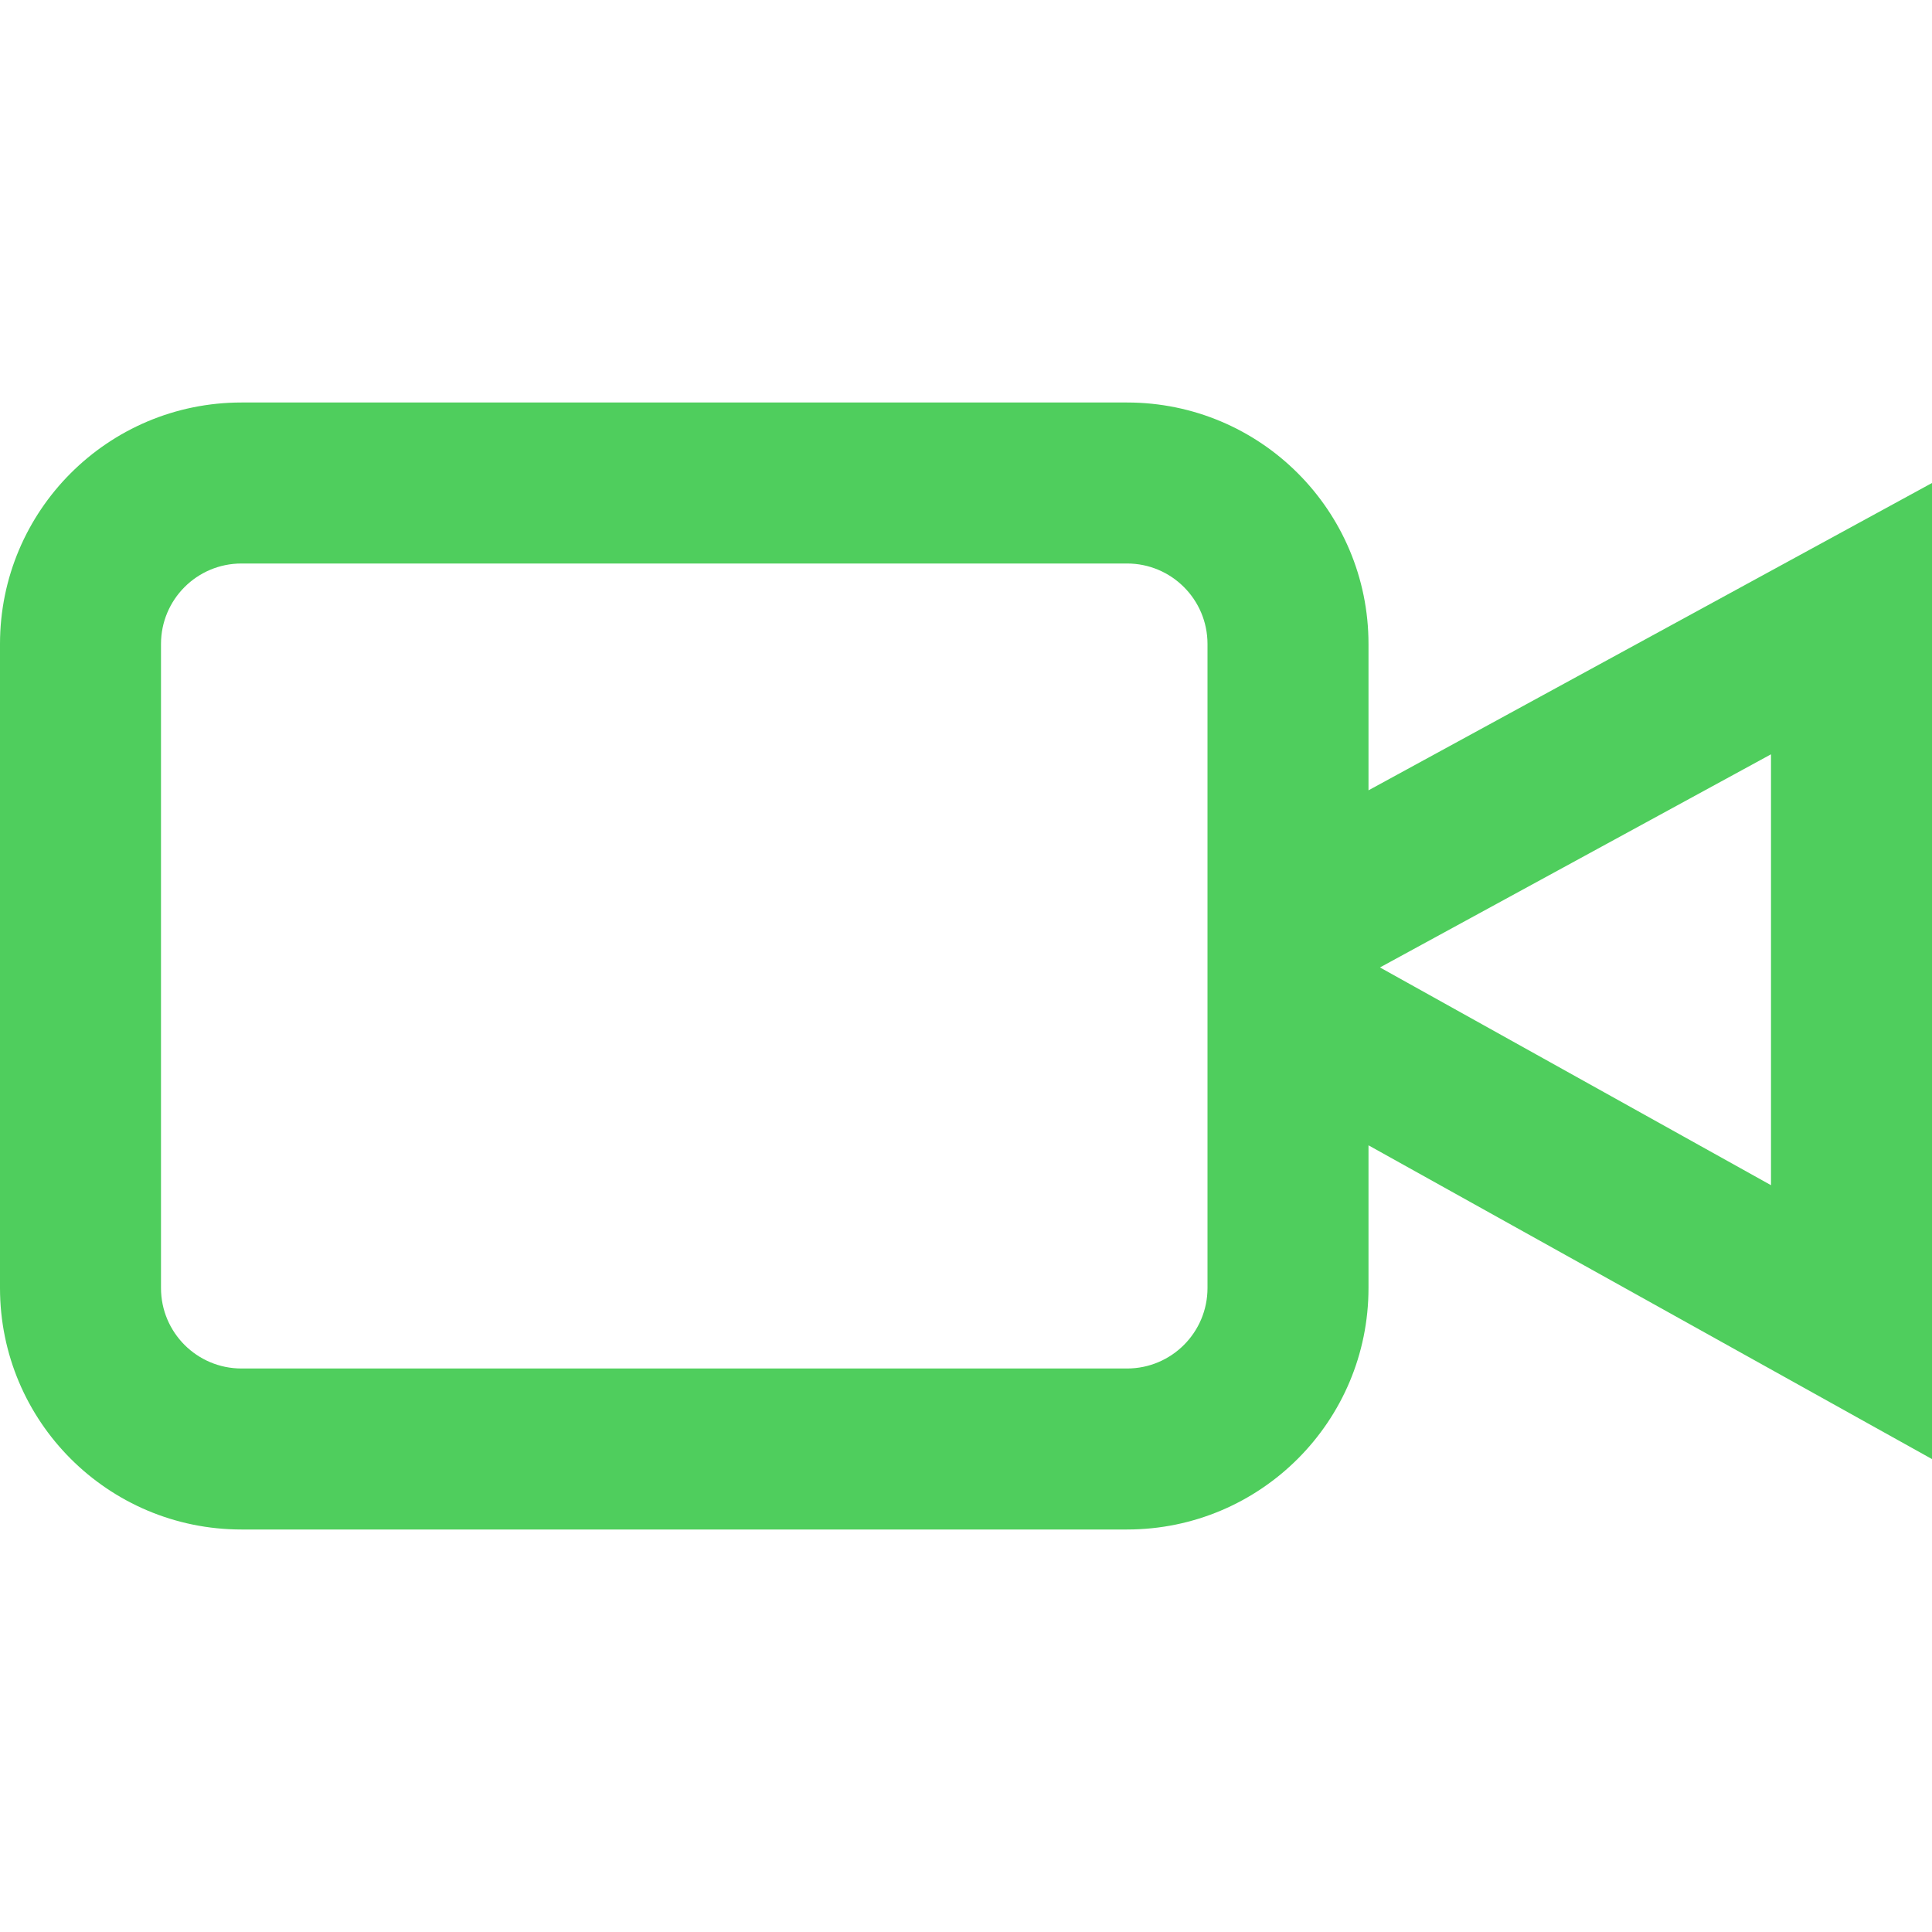 <svg width="75" height="75" viewBox="0 0 75 75" fill="none" xmlns="http://www.w3.org/2000/svg">
<path d="M53.125 30.68V25C53.125 19.82 48.93 15.625 43.75 15.625H9.375C4.195 15.625 0 19.82 0 25V50C0 55.18 4.195 59.375 9.375 59.375H43.75C48.93 59.375 53.125 55.18 53.125 50V44.461L75 56.641V18.75L53.125 30.68ZM46.875 50C46.875 51.727 45.477 53.125 43.75 53.125H9.375C7.648 53.125 6.25 51.727 6.25 50V25C6.25 23.273 7.648 21.875 9.375 21.875H43.75C45.477 21.875 46.875 23.273 46.875 25V50ZM68.75 46.009L53.57 37.556L68.75 29.282V46.009Z" fill="#4FCE5D"/>
</svg>
